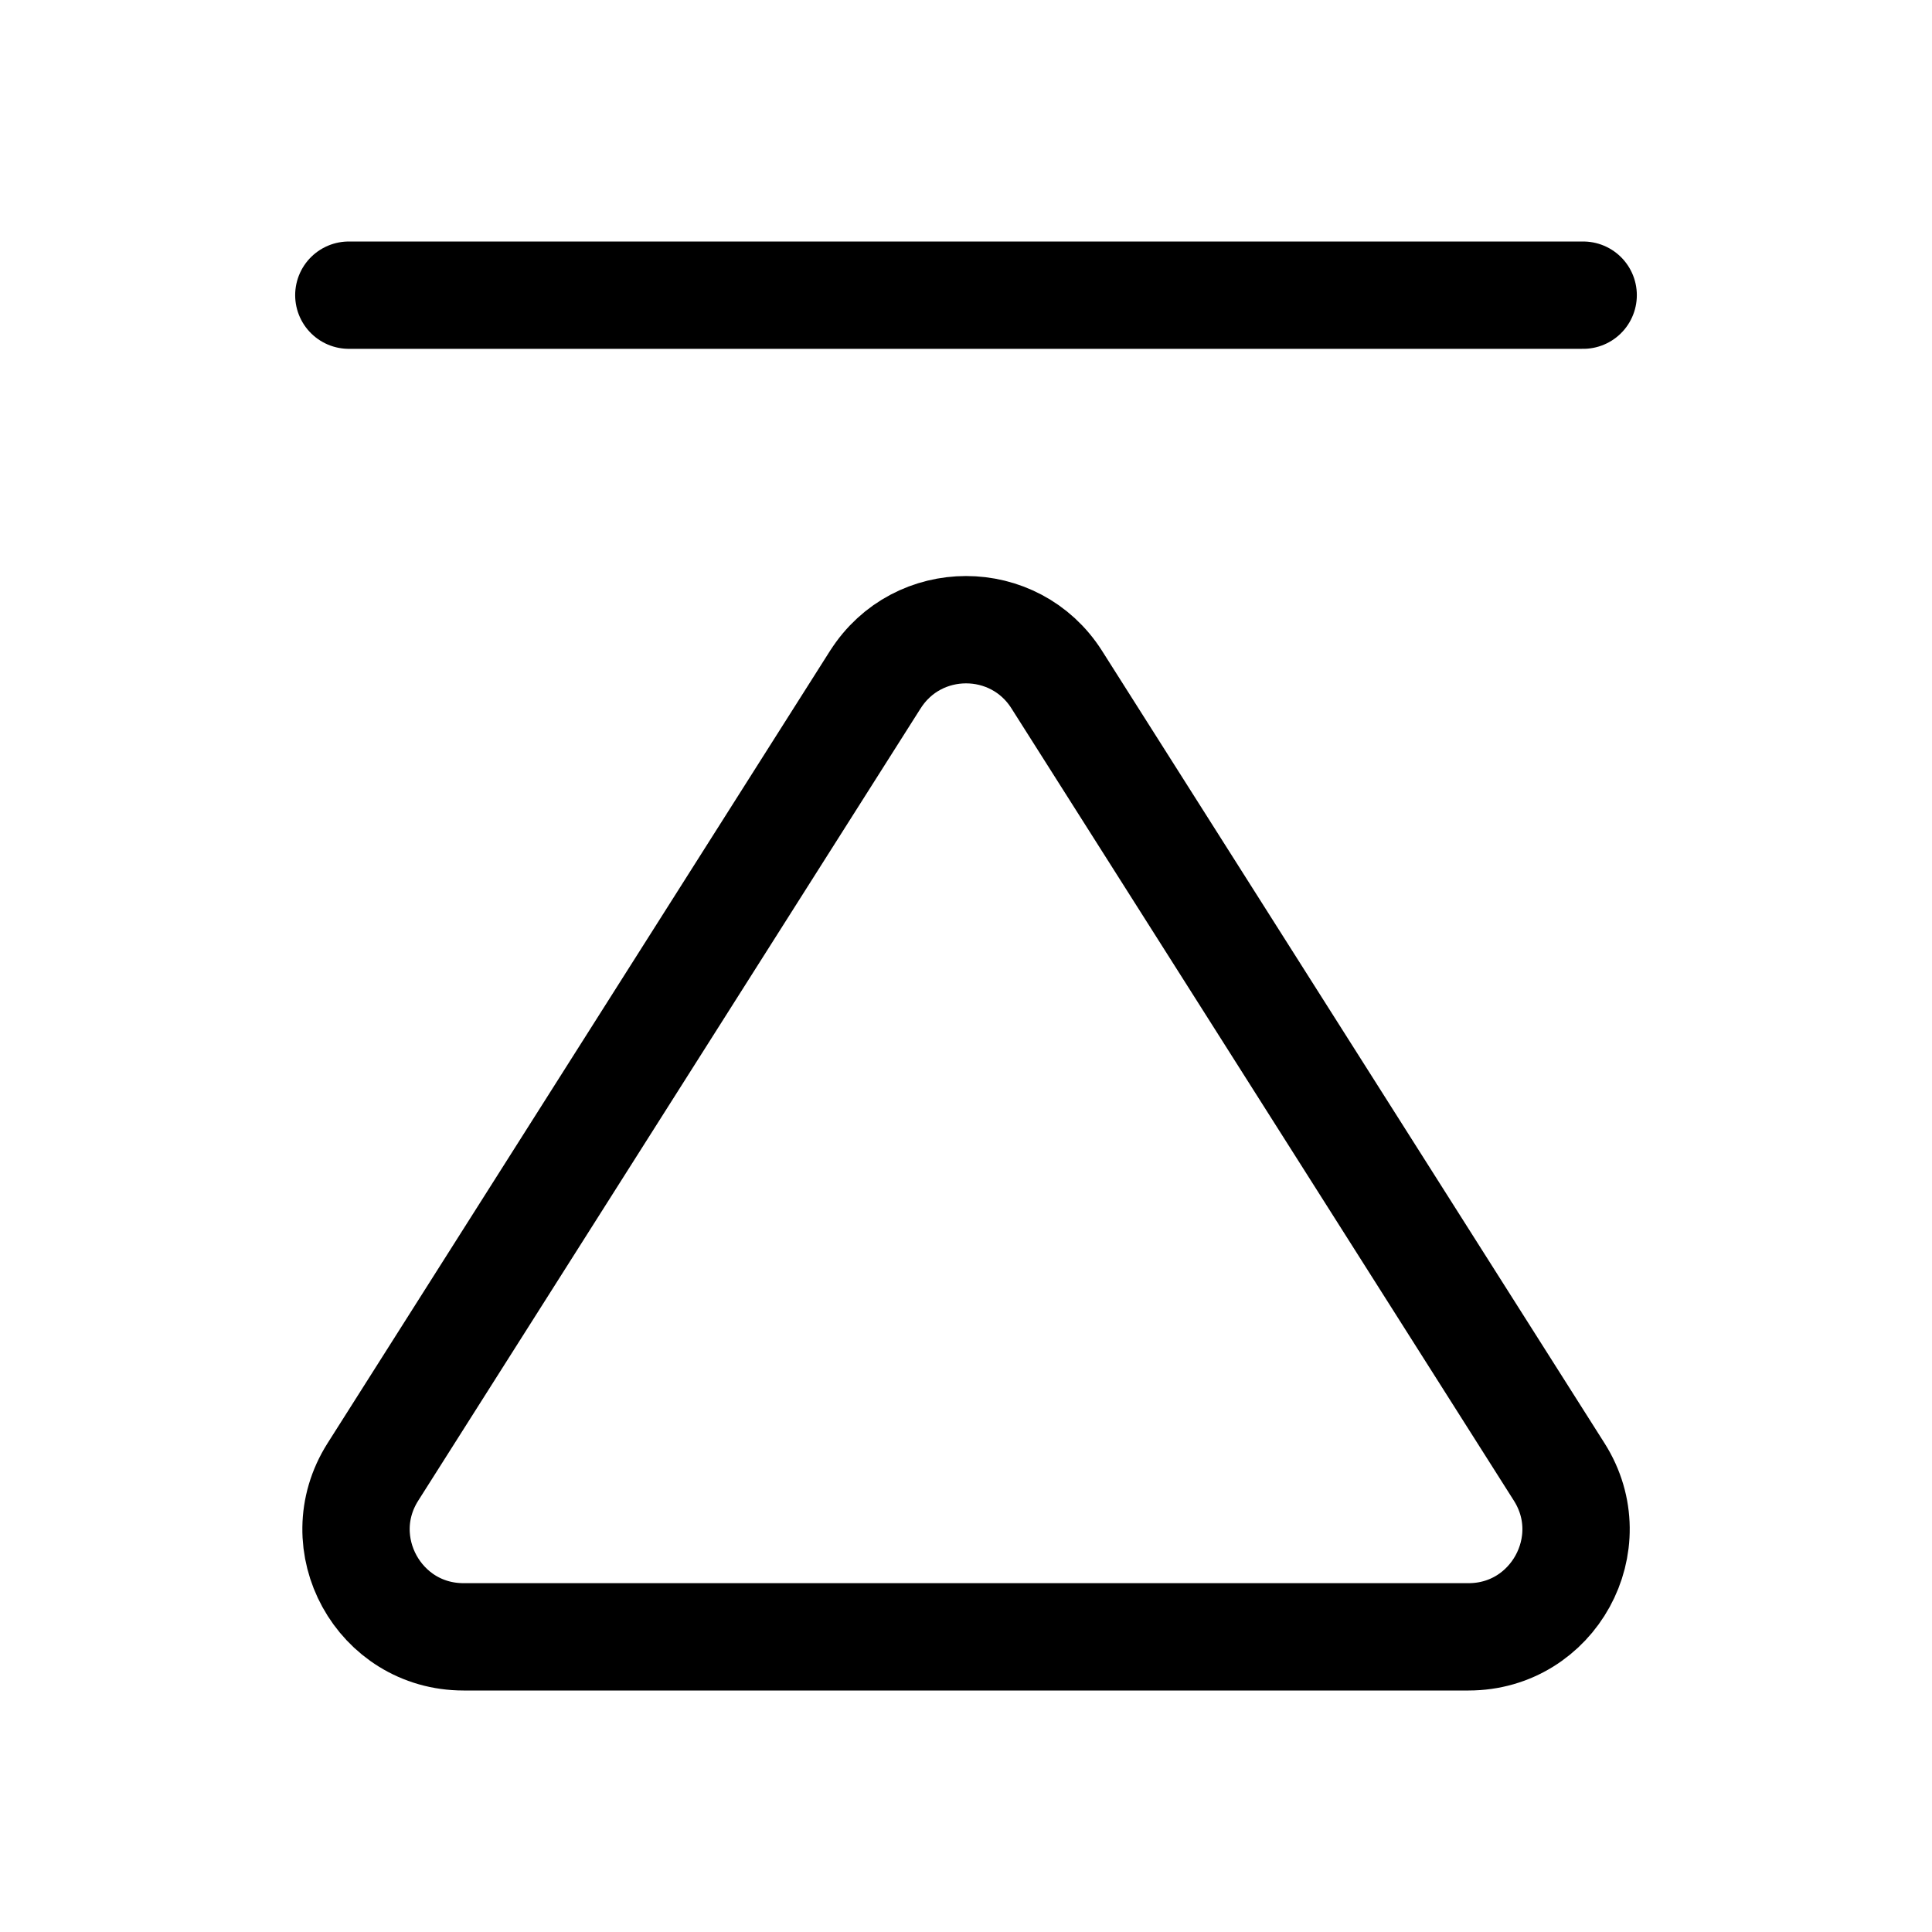 <svg xmlns="http://www.w3.org/2000/svg" height="18" width="18" viewBox="0 0 18 18"><title>caret up to line</title><g fill="none" stroke="currentColor" class="nc-icon-wrapper"><line x1="3.25" y1="2.75" x2="14.75" y2="2.75" stroke-linecap="round" stroke-linejoin="round" stroke="currentColor"></line><path d="M8.155,6.332L3.474,13.714c-.422,.666,.056,1.536,.845,1.536H13.682c.788,0,1.267-.87,.845-1.536l-4.682-7.383c-.393-.619-1.296-.619-1.689,0Z" stroke-linecap="round" stroke-linejoin="round"></path></g></svg>
